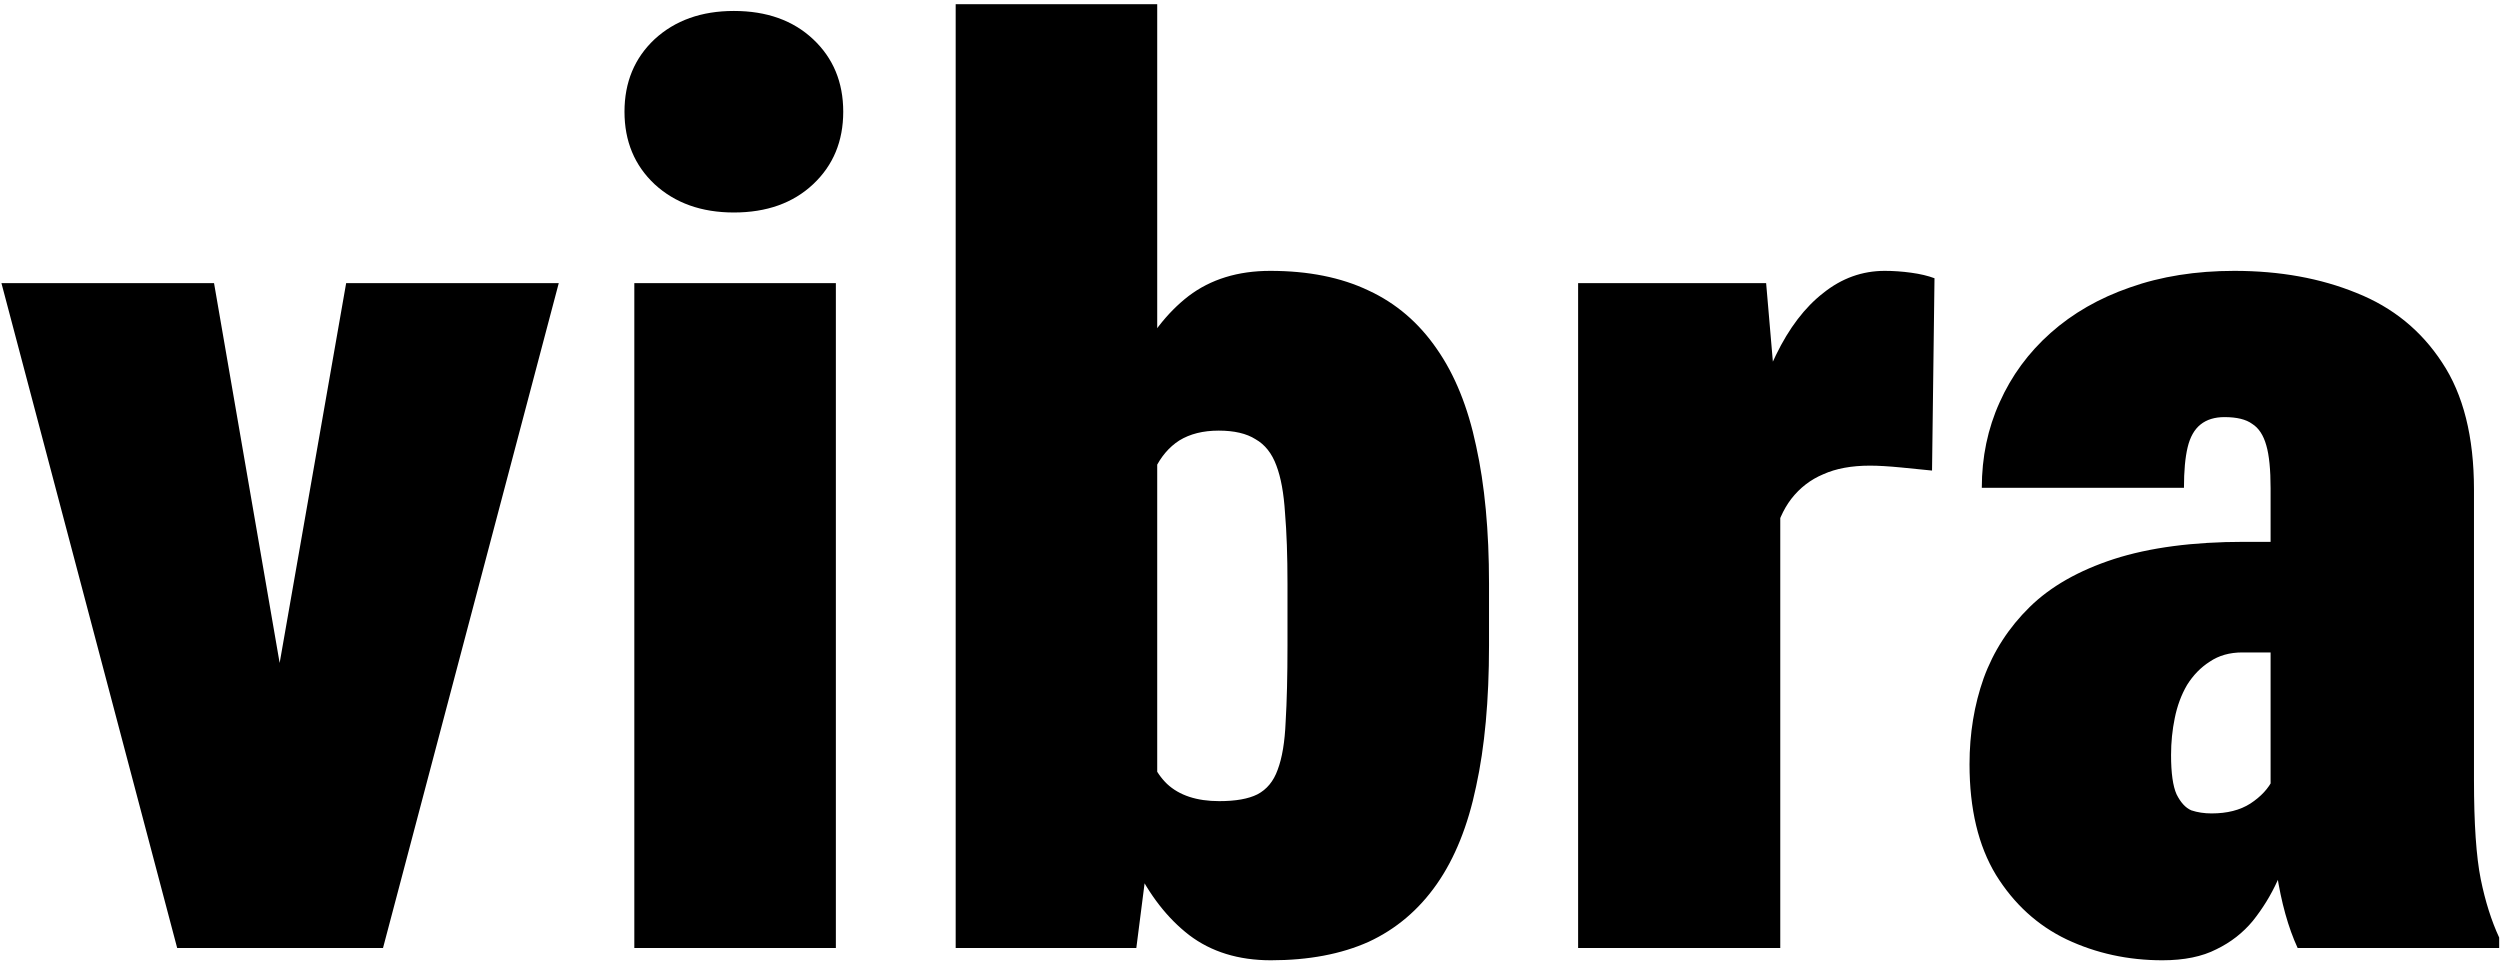 <svg width="298" height="115" viewBox="0 0 298 115" fill="none" xmlns="http://www.w3.org/2000/svg">
<path d="M30.348 96.081L41.261 33.752H66.603L45.655 113H30.787L30.348 96.081ZM25.514 33.752L36.28 96.081L35.987 113H21.119L0.172 33.752H25.514ZM99.635 33.752V113H75.611V33.752H99.635ZM74.439 13.317C74.439 9.802 75.636 6.921 78.028 4.675C80.47 2.429 83.619 1.306 87.477 1.306C91.383 1.306 94.532 2.429 96.925 4.675C99.317 6.921 100.514 9.802 100.514 13.317C100.514 16.833 99.317 19.714 96.925 21.96C94.532 24.206 91.383 25.329 87.477 25.329C83.619 25.329 80.47 24.206 78.028 21.96C75.636 19.714 74.439 16.833 74.439 13.317ZM113.917 0.5H137.94V93.518L135.45 113H113.917V0.5ZM177.491 69.567V76.965C177.491 83.459 176.979 89.05 175.953 93.737C174.977 98.425 173.414 102.307 171.266 105.383C169.117 108.459 166.407 110.754 163.136 112.268C159.864 113.732 155.982 114.465 151.49 114.465C147.633 114.465 144.386 113.464 141.749 111.462C139.161 109.46 137.013 106.701 135.304 103.186C133.595 99.621 132.228 95.519 131.202 90.881C130.177 86.193 129.322 81.189 128.639 75.866V70.886C129.322 65.612 130.152 60.632 131.129 55.944C132.154 51.257 133.521 47.155 135.23 43.64C136.939 40.075 139.088 37.292 141.676 35.29C144.312 33.288 147.56 32.287 151.417 32.287C155.958 32.287 159.864 33.068 163.136 34.631C166.407 36.145 169.117 38.464 171.266 41.589C173.414 44.665 174.977 48.523 175.953 53.161C176.979 57.8 177.491 63.269 177.491 69.567ZM153.468 76.965V69.567C153.468 66.247 153.37 63.44 153.175 61.145C153.028 58.801 152.687 56.921 152.149 55.505C151.612 54.04 150.782 52.99 149.659 52.355C148.585 51.672 147.12 51.33 145.265 51.33C143.409 51.33 141.847 51.721 140.577 52.502C139.356 53.283 138.38 54.431 137.647 55.944C136.964 57.409 136.476 59.24 136.183 61.438C135.938 63.586 135.89 66.052 136.036 68.835V77.77C135.792 81.579 135.89 84.802 136.329 87.439C136.769 90.075 137.696 92.077 139.112 93.444C140.577 94.811 142.652 95.495 145.338 95.495C147.291 95.495 148.805 95.227 149.879 94.689C151.002 94.103 151.808 93.127 152.296 91.76C152.833 90.344 153.15 88.439 153.248 86.047C153.395 83.606 153.468 80.578 153.468 76.965ZM212.208 53.381V113H188.111V33.752H210.523L212.208 53.381ZM230.592 33.166L230.299 56.091C229.371 55.993 228.15 55.871 226.637 55.725C225.123 55.578 223.878 55.505 222.901 55.505C220.704 55.505 218.849 55.847 217.335 56.53C215.821 57.165 214.552 58.142 213.526 59.46C212.55 60.73 211.842 62.341 211.402 64.294C210.963 66.247 210.768 68.518 210.816 71.106L206.788 68.176C206.788 62.853 207.203 58.02 208.033 53.674C208.912 49.279 210.133 45.495 211.695 42.321C213.258 39.099 215.138 36.633 217.335 34.924C219.532 33.166 221.974 32.287 224.659 32.287C225.685 32.287 226.734 32.36 227.809 32.507C228.883 32.653 229.811 32.873 230.592 33.166ZM270.655 93.078V58.215C270.655 55.969 270.484 54.26 270.143 53.088C269.801 51.867 269.239 51.013 268.458 50.524C267.726 49.987 266.627 49.719 265.162 49.719C263.99 49.719 263.038 50.012 262.306 50.598C261.573 51.184 261.061 52.087 260.768 53.308C260.475 54.528 260.328 56.14 260.328 58.142H236.231C236.231 54.48 236.939 51.086 238.355 47.961C239.771 44.787 241.798 42.028 244.435 39.685C247.071 37.341 250.221 35.534 253.883 34.265C257.594 32.946 261.744 32.287 266.334 32.287C271.754 32.287 276.612 33.166 280.909 34.924C285.206 36.633 288.6 39.392 291.09 43.2C293.629 47.009 294.898 52.062 294.898 58.361V93.005C294.898 98.181 295.167 102.111 295.704 104.797C296.241 107.434 296.974 109.753 297.901 111.755V113H273.878C272.755 110.559 271.925 107.58 271.388 104.064C270.899 100.5 270.655 96.838 270.655 93.078ZM273.365 64.587L273.512 77.77H267.286C265.772 77.77 264.479 78.137 263.404 78.869C262.33 79.553 261.427 80.481 260.694 81.652C260.011 82.824 259.522 84.143 259.229 85.607C258.937 87.023 258.79 88.488 258.79 90.002C258.79 92.15 259.01 93.713 259.449 94.689C259.938 95.666 260.523 96.301 261.207 96.594C261.939 96.838 262.745 96.96 263.624 96.96C265.479 96.96 267.018 96.569 268.238 95.788C269.508 94.958 270.411 93.981 270.948 92.858C271.485 91.735 271.632 90.783 271.388 90.002L273.878 99.67C273.048 101.477 272.242 103.259 271.461 105.017C270.68 106.726 269.703 108.312 268.531 109.777C267.359 111.193 265.919 112.316 264.21 113.146C262.501 114.025 260.353 114.465 257.765 114.465C253.663 114.465 249.854 113.635 246.339 111.975C242.872 110.314 240.064 107.751 237.916 104.284C235.816 100.817 234.767 96.423 234.767 91.101C234.767 87.439 235.328 84.02 236.451 80.847C237.623 77.624 239.454 74.792 241.944 72.351C244.435 69.909 247.779 68.005 251.979 66.638C256.227 65.27 261.402 64.587 267.506 64.587H273.365Z" fill="black"/>
</svg>
